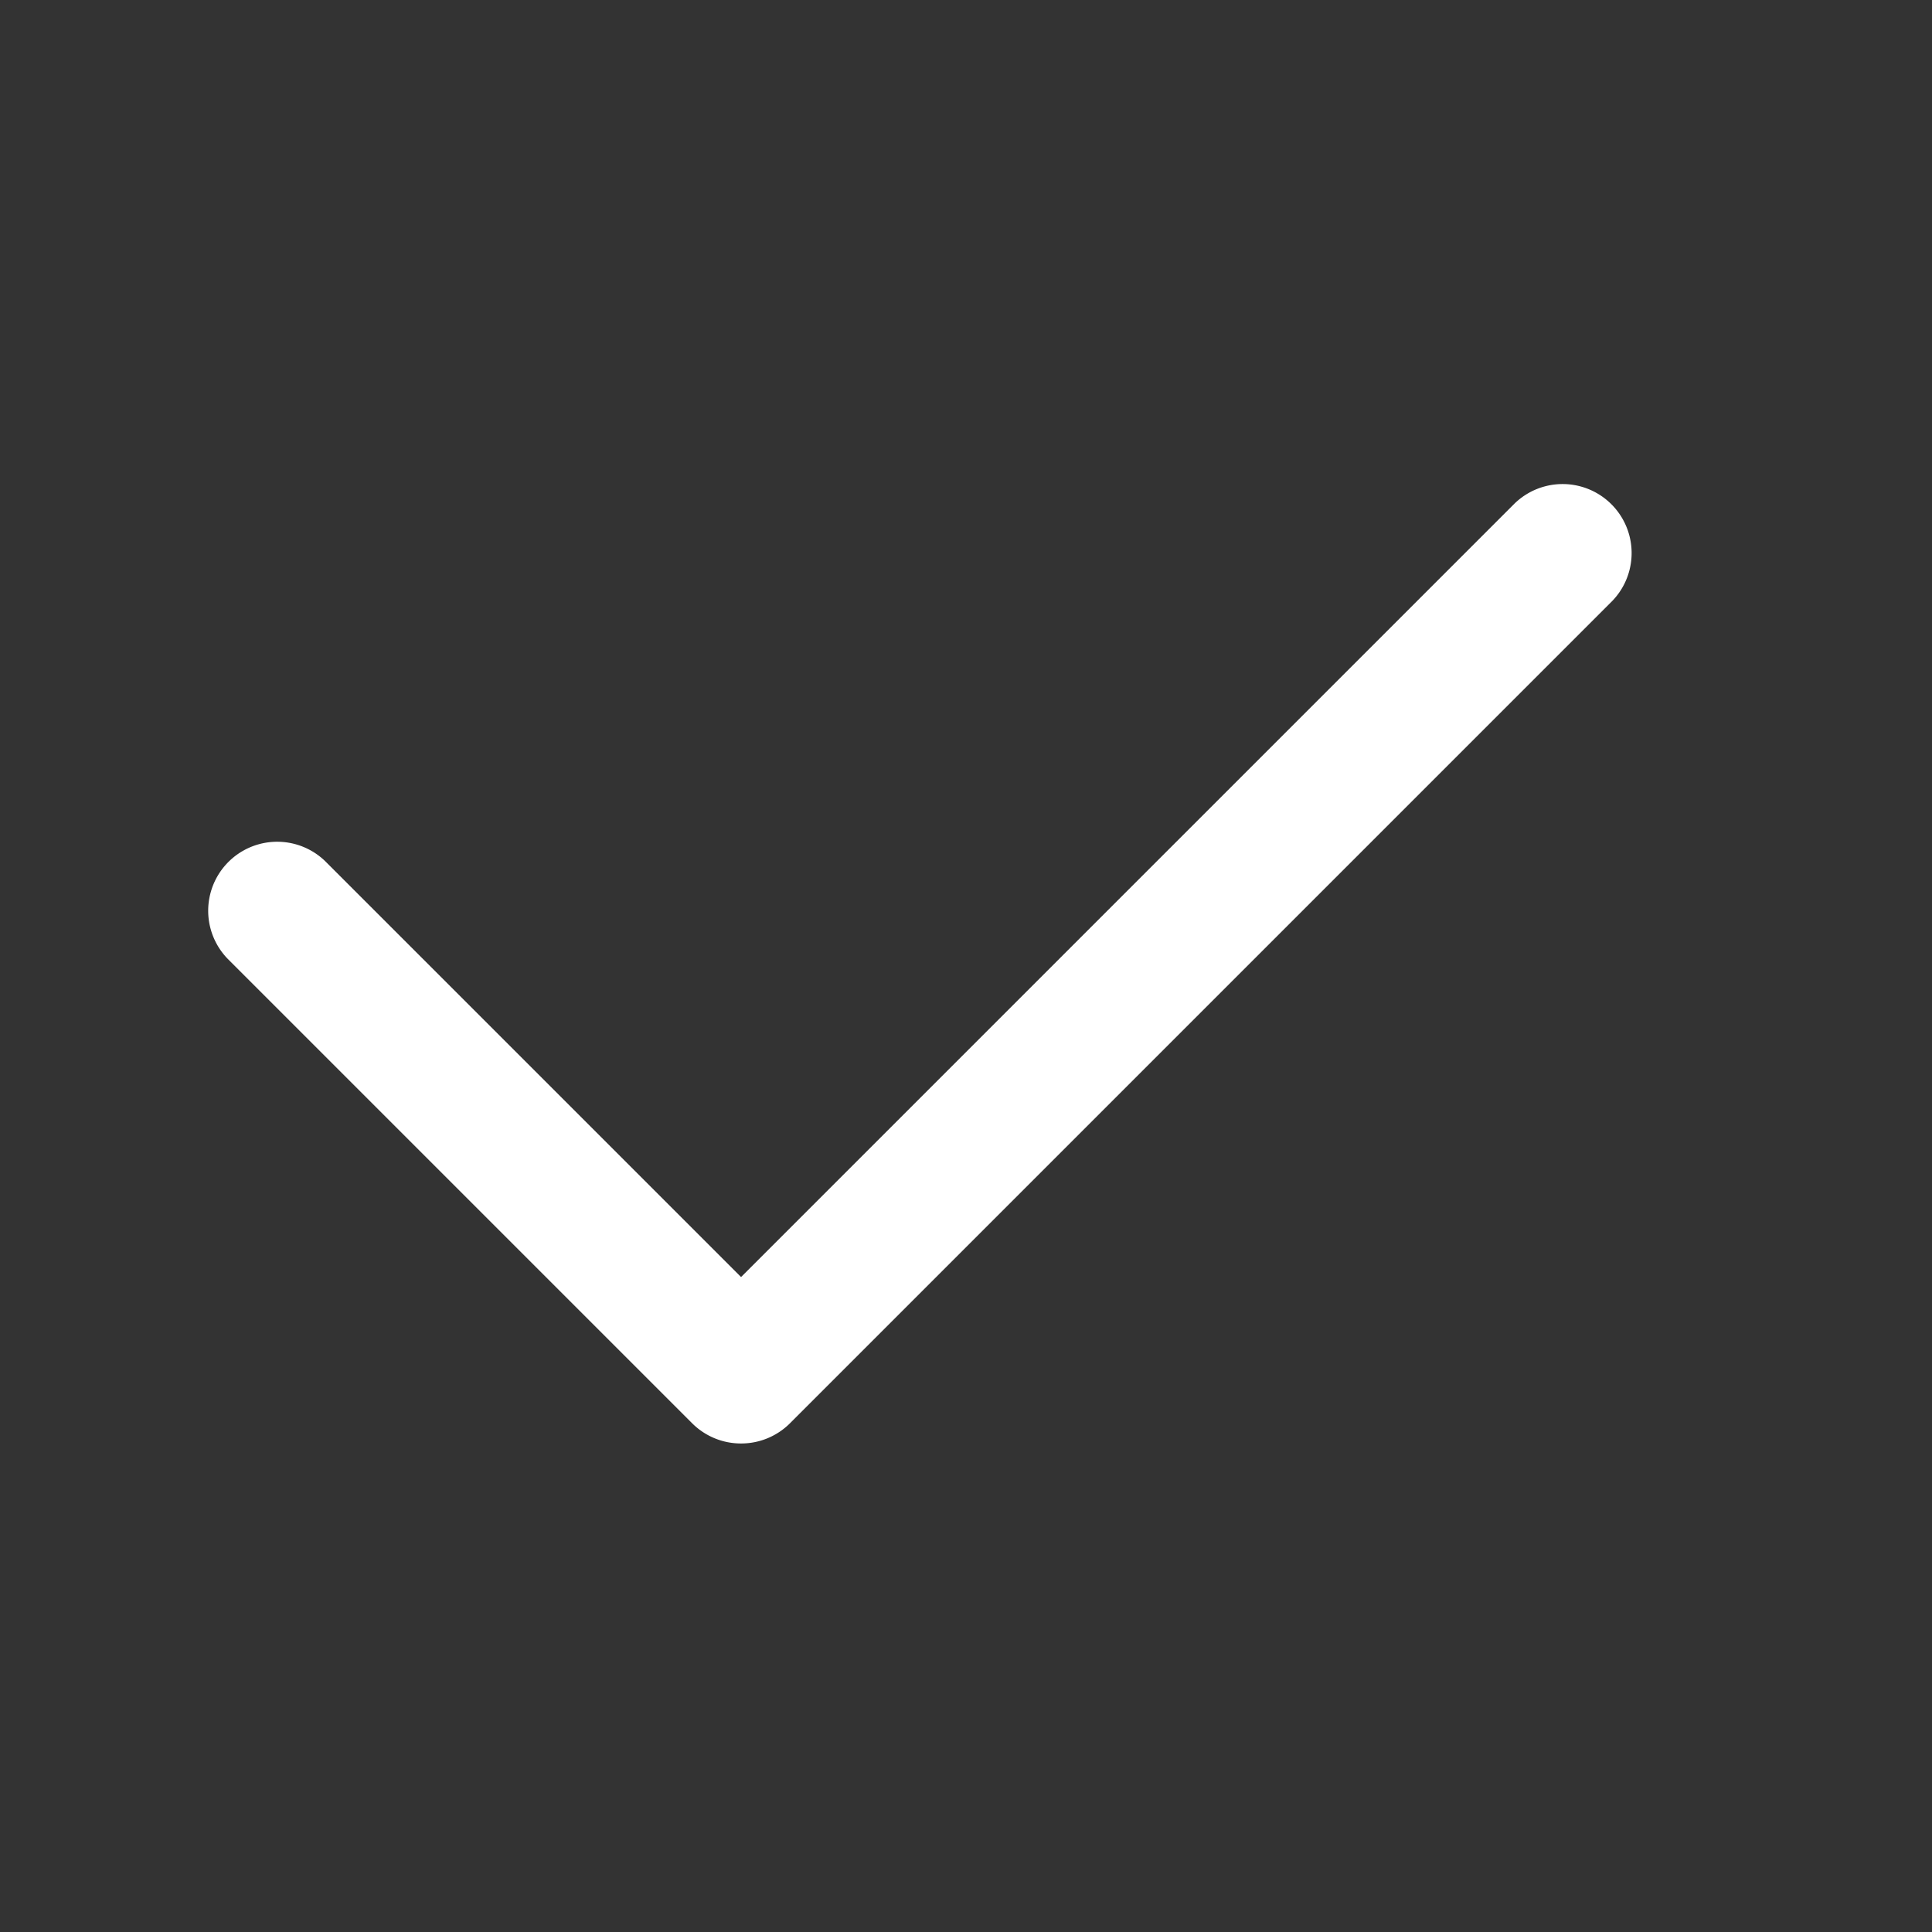<svg xmlns="http://www.w3.org/2000/svg" width="14" height="14">
    <rect width="100%" height="100%" fill="#333333" stroke="none"/>
    <g data-name="14">
        <path data-name="area 12*12" style="fill:transparent" d="M0 0h14v14H0z"/>
        <path data-name="패스 3364" d="M120.8 152.084a.5.5 0 0 1-.354-.146l-3.367-3.367a.5.5 0 0 1 .707-.707l3.014 3.014 5.606-5.606a.5.5 0 0 1 .707.707l-5.96 5.96a.5.5 0 0 1-.353.145z" transform="translate(-115.43 -141.624)" style="fill:#fff"/>
    </g>
</svg>
